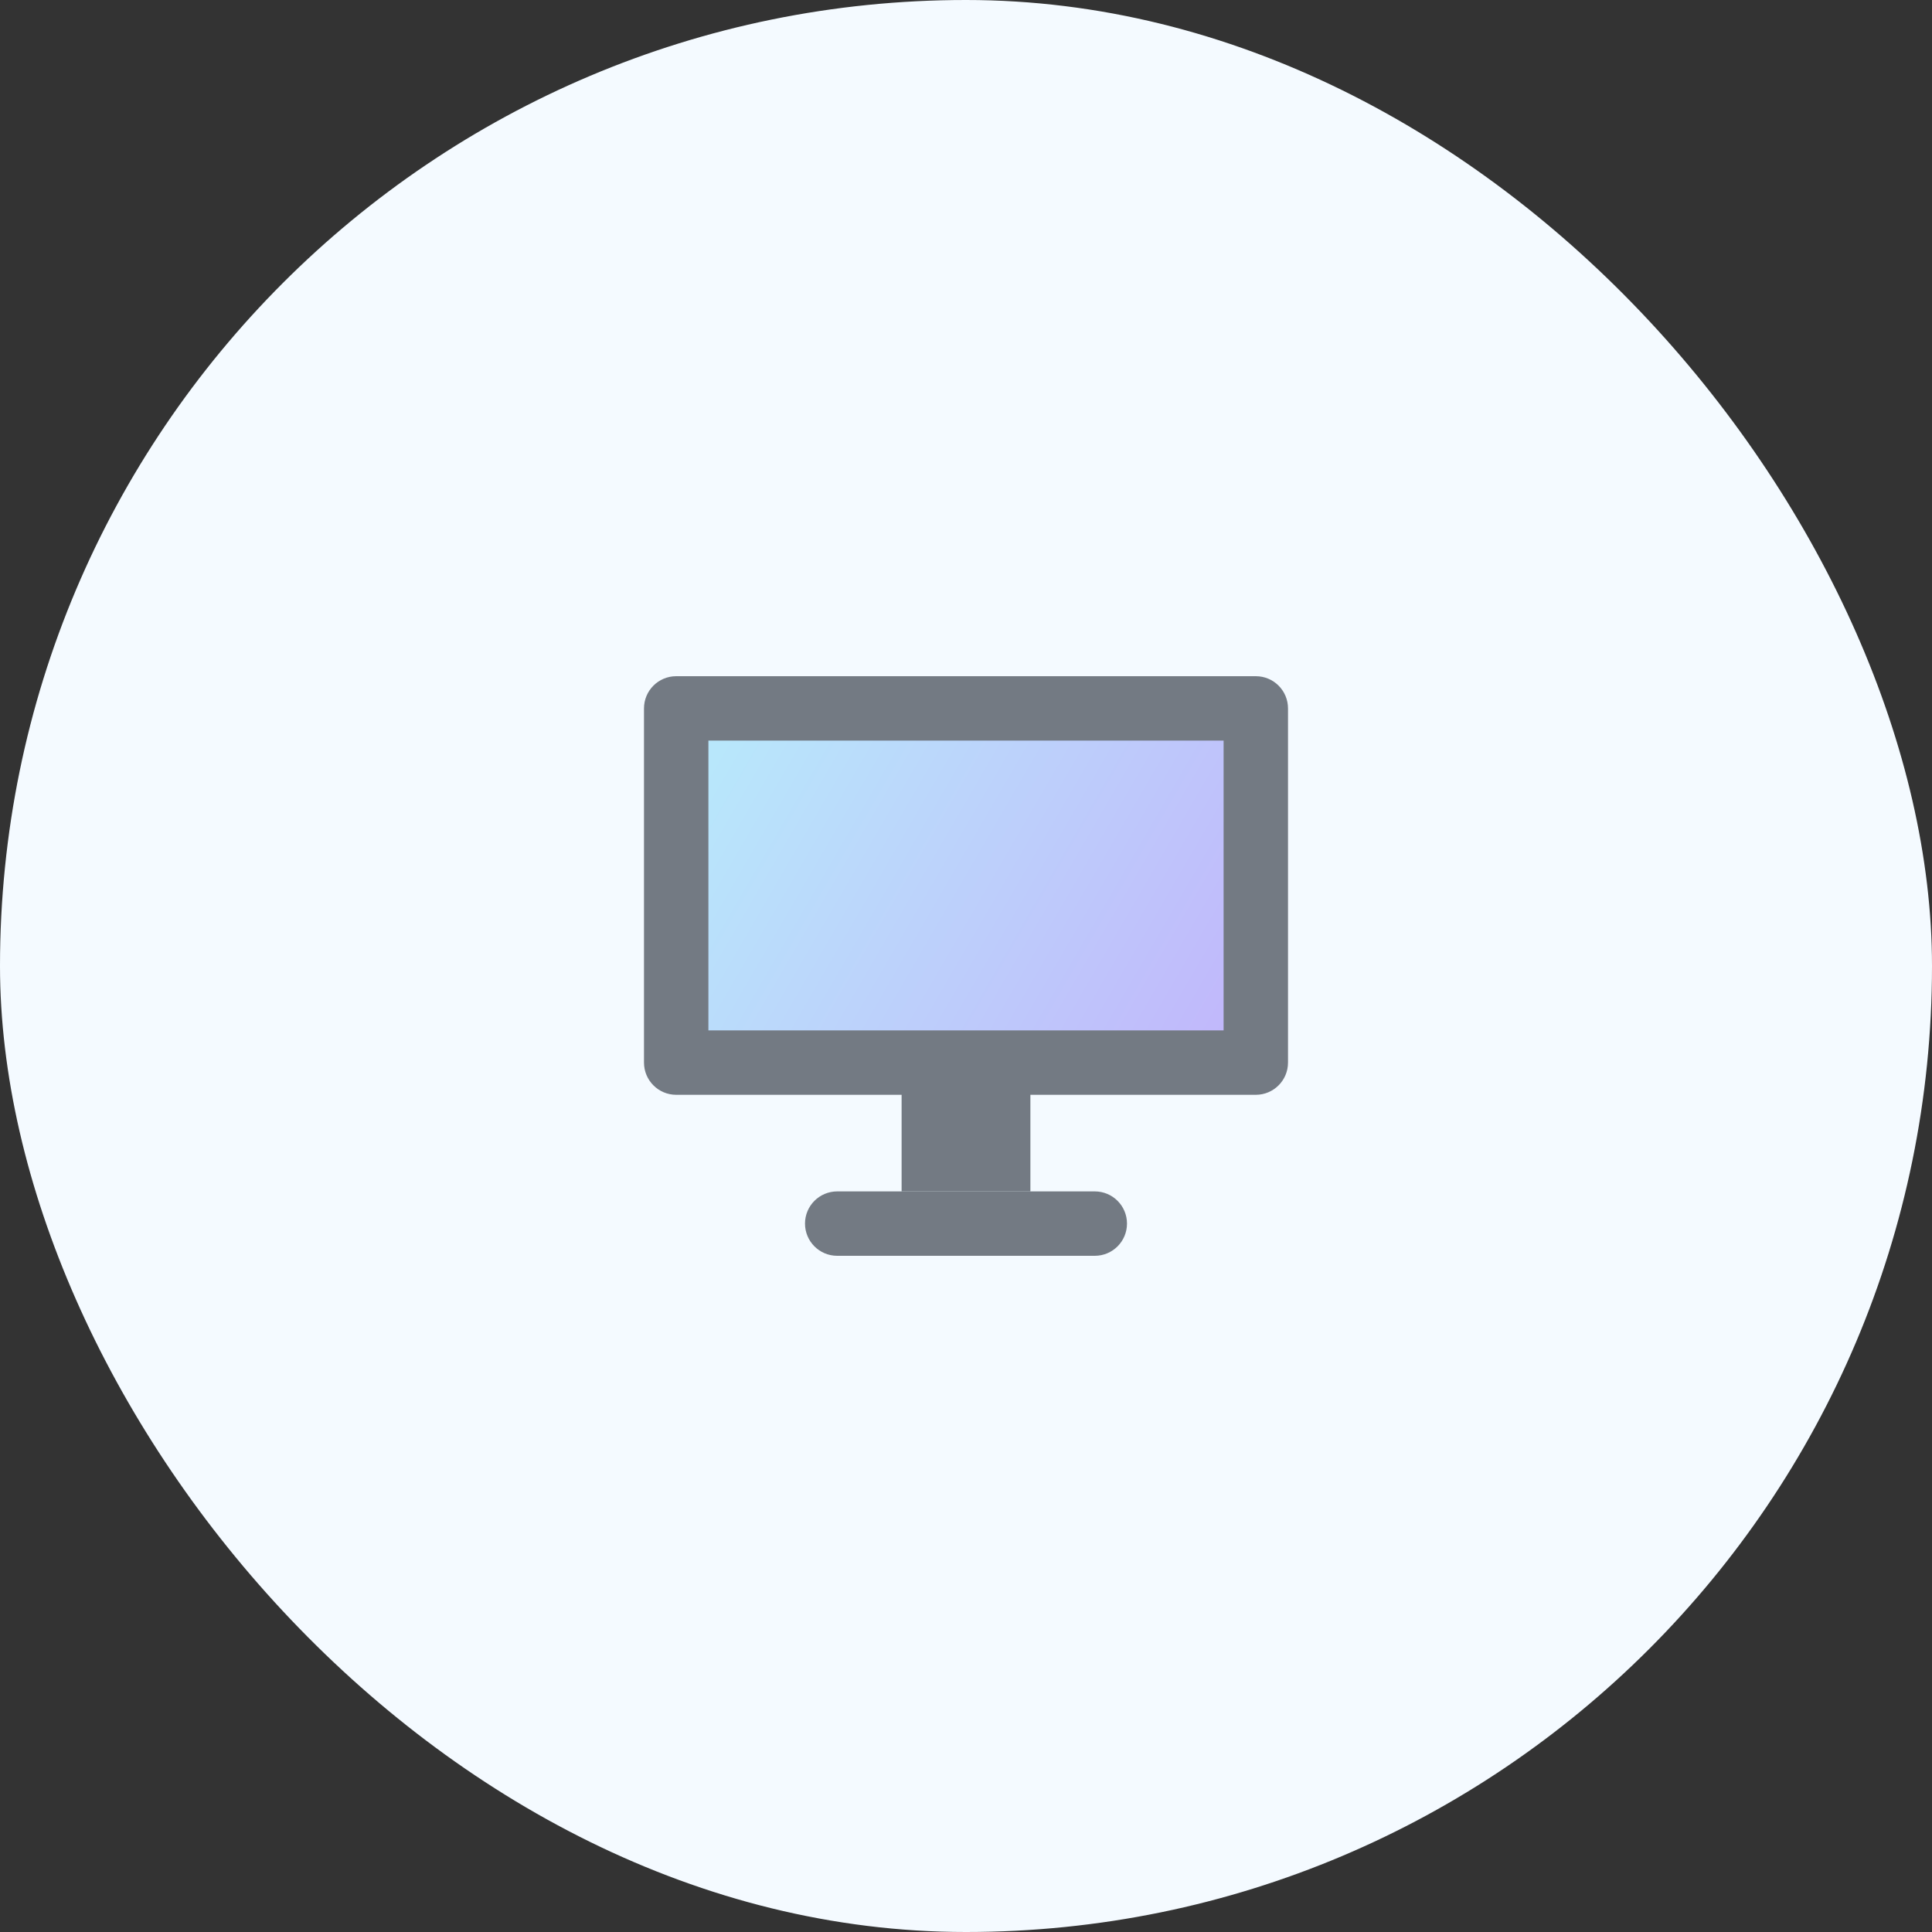 <svg width="100" height="100" viewBox="0 0 100 100" fill="none" xmlns="http://www.w3.org/2000/svg">
<rect x="0" y="0" width="100" height="100" fill="#333333" stroke="none"/>
<rect width="100" height="100" rx="50" fill="#F4FAFF"/>
<path d="M53.333 55H46.667V61.667H53.333V55Z" fill="#737A83"/>
<path d="M56.667 61.667H43.333C42.413 61.667 41.667 62.413 41.667 63.333C41.667 64.254 42.413 65 43.333 65H56.667C57.587 65 58.333 64.254 58.333 63.333C58.333 62.413 57.587 61.667 56.667 61.667Z" fill="#737A83"/>
<path d="M65 35H35C34.08 35 33.333 35.746 33.333 36.667V55C33.333 55.92 34.08 56.667 35 56.667H65C65.921 56.667 66.667 55.92 66.667 55V36.667C66.667 35.746 65.921 35 65 35Z" fill="#737A83"/>
<path d="M63.333 38.333H36.667V53.333H63.333V38.333Z" fill="url(#paint0_linear_116_5954)"/>
<defs>
<linearGradient id="paint0_linear_116_5954" x1="37.5" y1="38.333" x2="63.333" y2="53.333" gradientUnits="userSpaceOnUse">
<stop stop-color="#B8E7FB"/>
<stop offset="1" stop-color="#C1B8FB"/>
</linearGradient>
</defs>
</svg>
